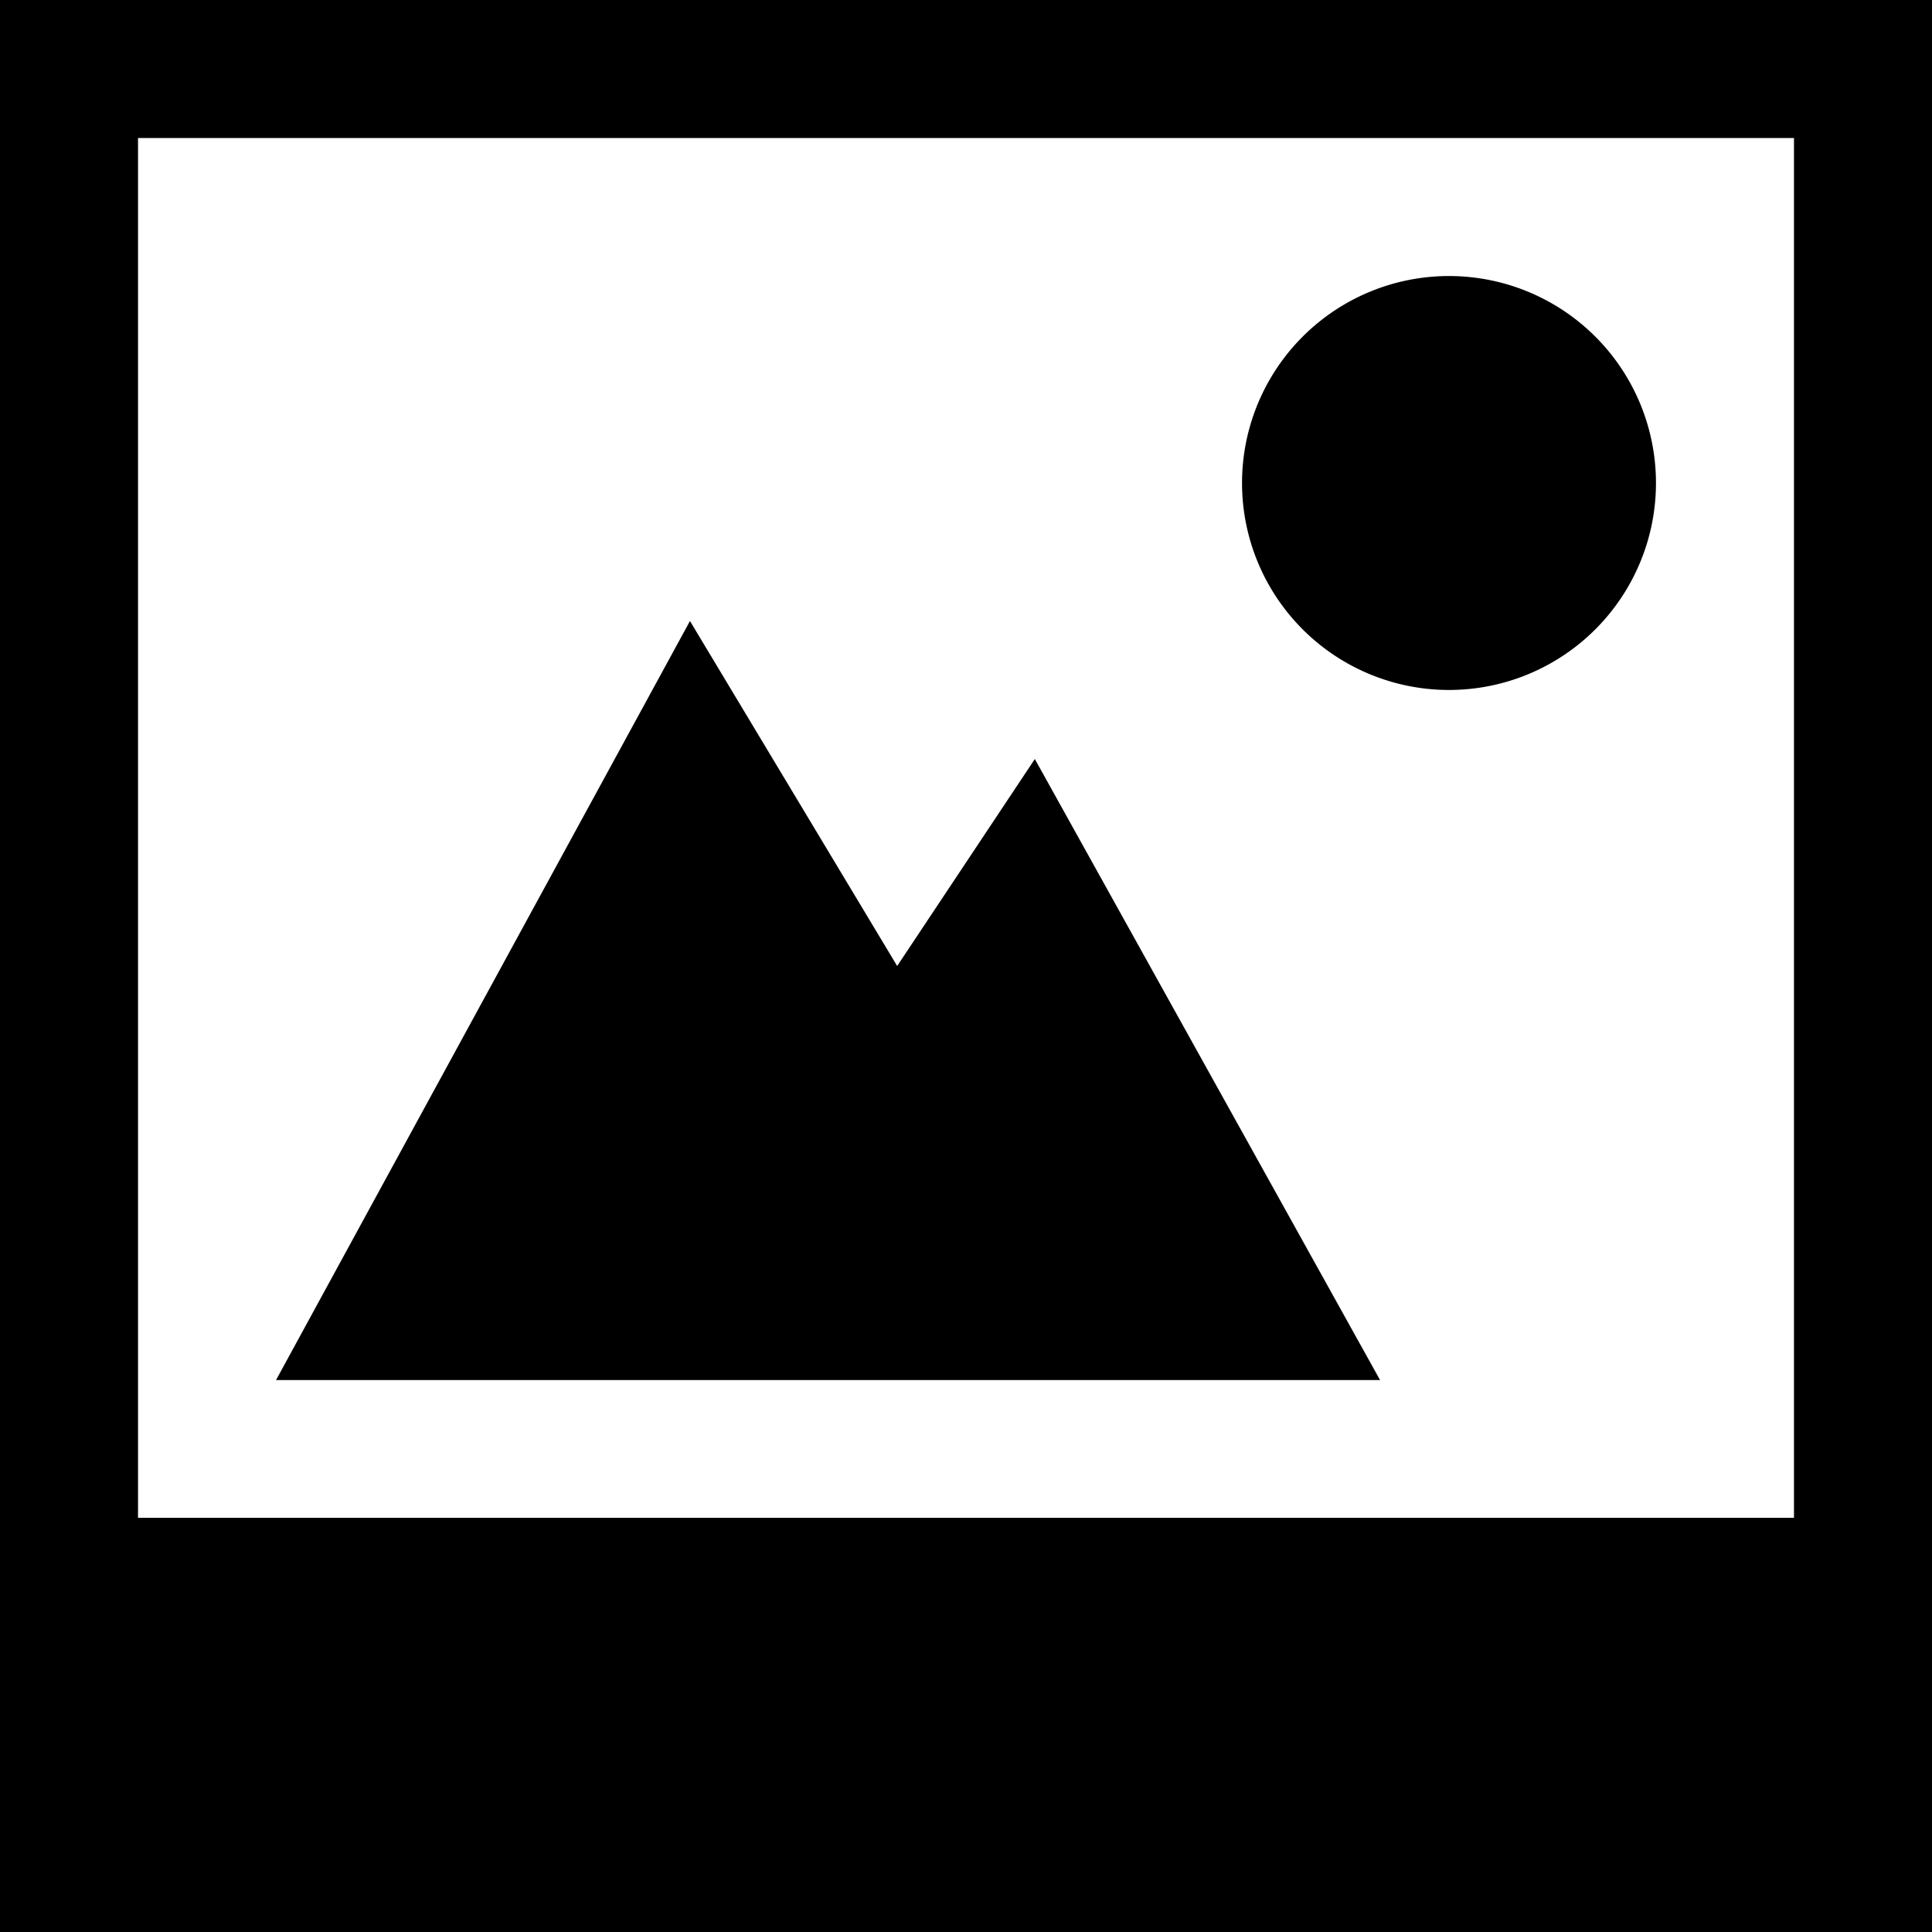 <svg width="16" height="16">
  <defs>
    <linearGradient id="com_github_gijsgoudzwaard_image-optimizer_svg__arrongin" x1="0%" x2="0%" y1="0%" y2="100%">
      <stop offset="0%" stop-color="#dd9b44"/>
      <stop offset="100%" stop-color="#ad6c16"/>
    </linearGradient>
    <linearGradient id="com_github_gijsgoudzwaard_image-optimizer_svg__aurora" x1="0%" x2="0%" y1="0%" y2="100%">
      <stop offset="0%" stop-color="#09d4df"/>
      <stop offset="100%" stop-color="#9269f4"/>
    </linearGradient>
    <linearGradient id="com_github_gijsgoudzwaard_image-optimizer_svg__cyberneon" x1="0%" x2="0%" y1="0%" y2="100%">
      <stop offset="0" stop-color="#0abdc6"/>
      <stop offset="1" stop-color="#ea00d9"/>
    </linearGradient>
    <linearGradient id="com_github_gijsgoudzwaard_image-optimizer_svg__fitdance" x1="0%" x2="0%" y1="0%" y2="100%">
      <stop offset="0%" stop-color="#1ad6ab"/>
      <stop offset="100%" stop-color="#329db6"/>
    </linearGradient>
    <linearGradient id="com_github_gijsgoudzwaard_image-optimizer_svg__oomox" x1="0%" x2="0%" y1="0%" y2="100%">
      <stop offset="0%" stop-color="#efefe7"/>
      <stop offset="100%" stop-color="#8f8f8b"/>
    </linearGradient>
    <linearGradient id="com_github_gijsgoudzwaard_image-optimizer_svg__rainblue" x1="0%" x2="0%" y1="0%" y2="100%">
      <stop offset="0%" stop-color="#00f260"/>
      <stop offset="100%" stop-color="#0575e6"/>
    </linearGradient>
    <linearGradient id="com_github_gijsgoudzwaard_image-optimizer_svg__sunrise" x1="0%" x2="0%" y1="0%" y2="100%">
      <stop offset="0%" stop-color="#ff8501"/>
      <stop offset="100%" stop-color="#ffcb01"/>
    </linearGradient>
    <linearGradient id="com_github_gijsgoudzwaard_image-optimizer_svg__telinkrin" x1="0%" x2="0%" y1="0%" y2="100%">
      <stop offset="0%" stop-color="#b2ced6"/>
      <stop offset="100%" stop-color="#6da5b7"/>
    </linearGradient>
    <linearGradient id="com_github_gijsgoudzwaard_image-optimizer_svg__60spsycho" x1="0%" x2="0%" y1="0%" y2="100%">
      <stop offset="0%" stop-color="#df5940"/>
      <stop offset="25%" stop-color="#d8d15f"/>
      <stop offset="50%" stop-color="#e9882a"/>
      <stop offset="100%" stop-color="#279362"/>
    </linearGradient>
    <linearGradient id="com_github_gijsgoudzwaard_image-optimizer_svg__90ssummer" x1="0%" x2="0%" y1="0%" y2="100%">
      <stop offset="0%" stop-color="#f618c7"/>
      <stop offset="20%" stop-color="#94ffab"/>
      <stop offset="50%" stop-color="#fbfd54"/>
      <stop offset="100%" stop-color="#0f83ae"/>
    </linearGradient>
    <style id="current-color-scheme" type="text/css">
      .com_github_gijsgoudzwaard_image-optimizer_svg__ColorScheme-Text{color:#ececec}
    </style>
  </defs>
  <path fill="currentColor" d="M12 2.286a1.714 1.714 0 1 0 0 3.428 1.714 1.714 0 0 0 0-3.428z" class="com_github_gijsgoudzwaard_image-optimizer_svg__ColorScheme-Text" overflow="visible"/>
  <path fill="currentColor" d="M0 0v16h16V0Zm1.143 1.143h13.714V12.57H1.143Z" class="com_github_gijsgoudzwaard_image-optimizer_svg__ColorScheme-Text" overflow="visible"/>
  <path fill="currentColor" d="m5.714 5.143-3.428 6.286h9.143L8.57 6.286 7.43 8Z" class="com_github_gijsgoudzwaard_image-optimizer_svg__ColorScheme-Text" overflow="visible"/>
</svg>
